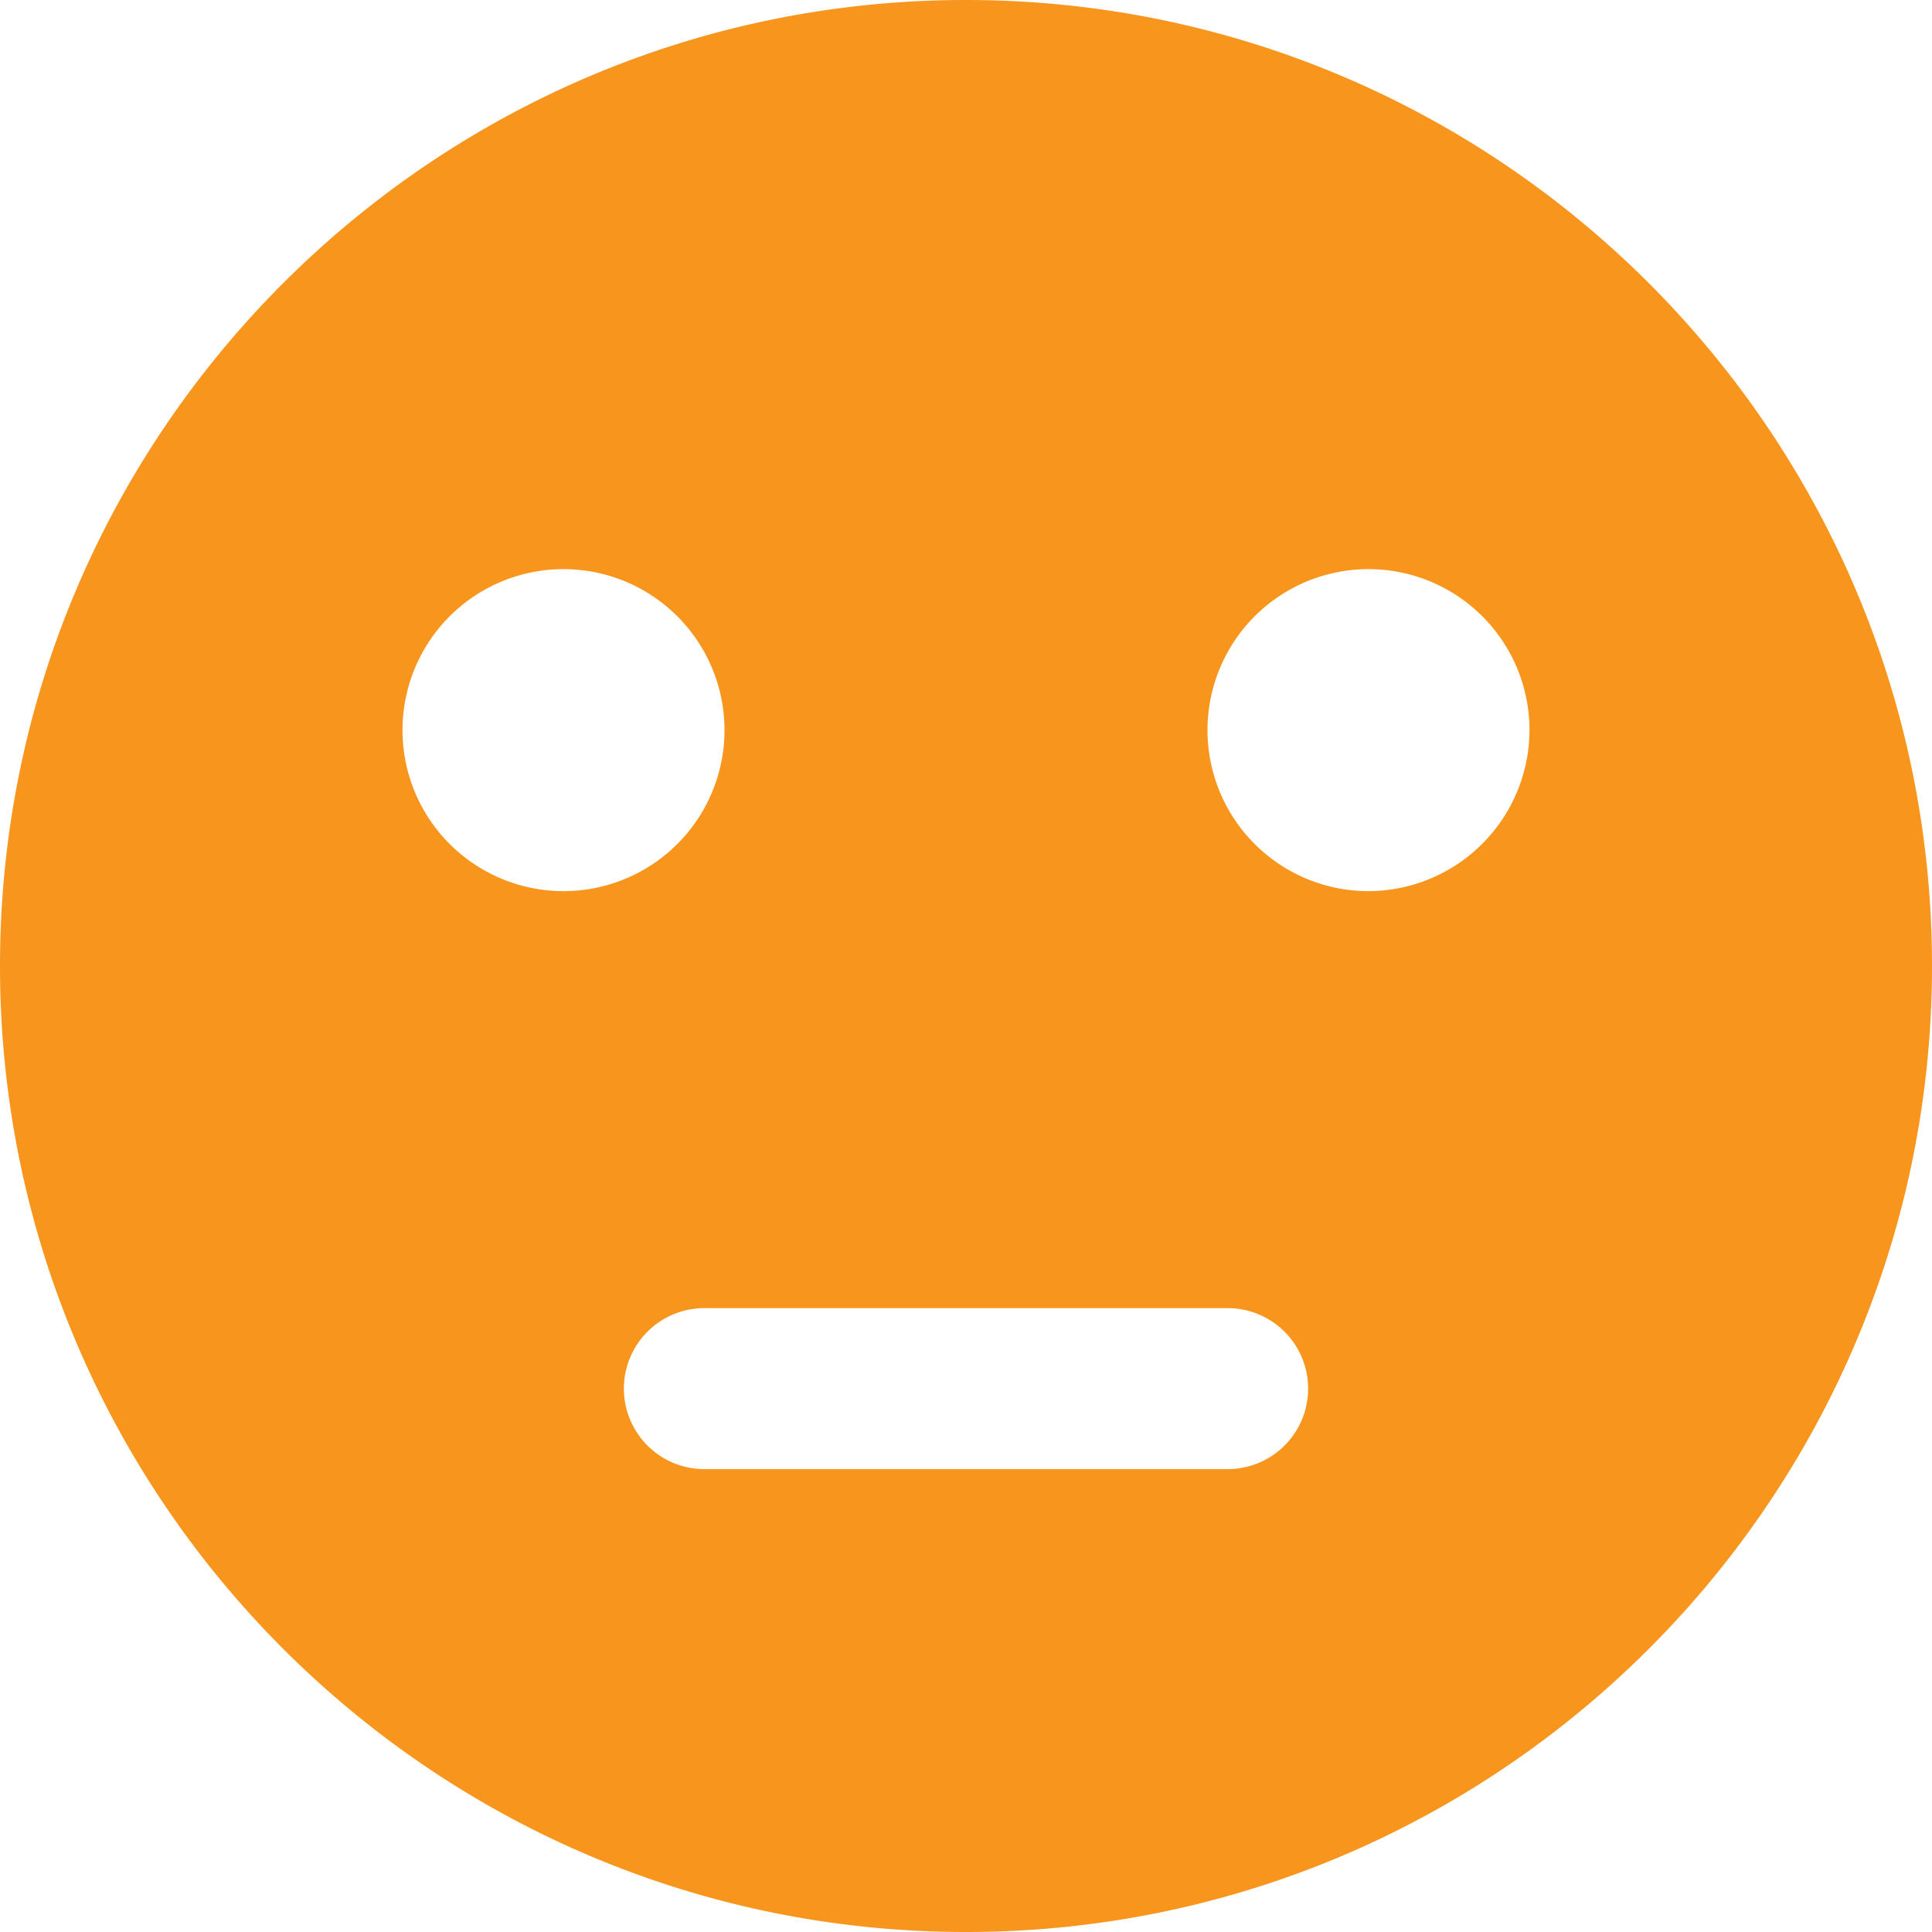 <svg id="Layer_1" data-name="Layer 1" xmlns="http://www.w3.org/2000/svg" viewBox="0 0 384 384"><defs><style>.cls-1{fill:#f8951d;}</style></defs><path class="cls-1" d="M960,348c-105.92,0-192,86.08-192,192s86.08,192,192,192,192-86.08,192-192-86.08-192-192-192ZM848,493.12a32,32,0,1,1,32,32,32,32,0,0,1-32-32ZM1012,640H908a16,16,0,0,1,0-32h104a16,16,0,0,1,0,32Zm28-114.88a32,32,0,1,1,32-32,32.09,32.09,0,0,1-32,32Zm0,0" transform="translate(-768 -348)"/></svg>
